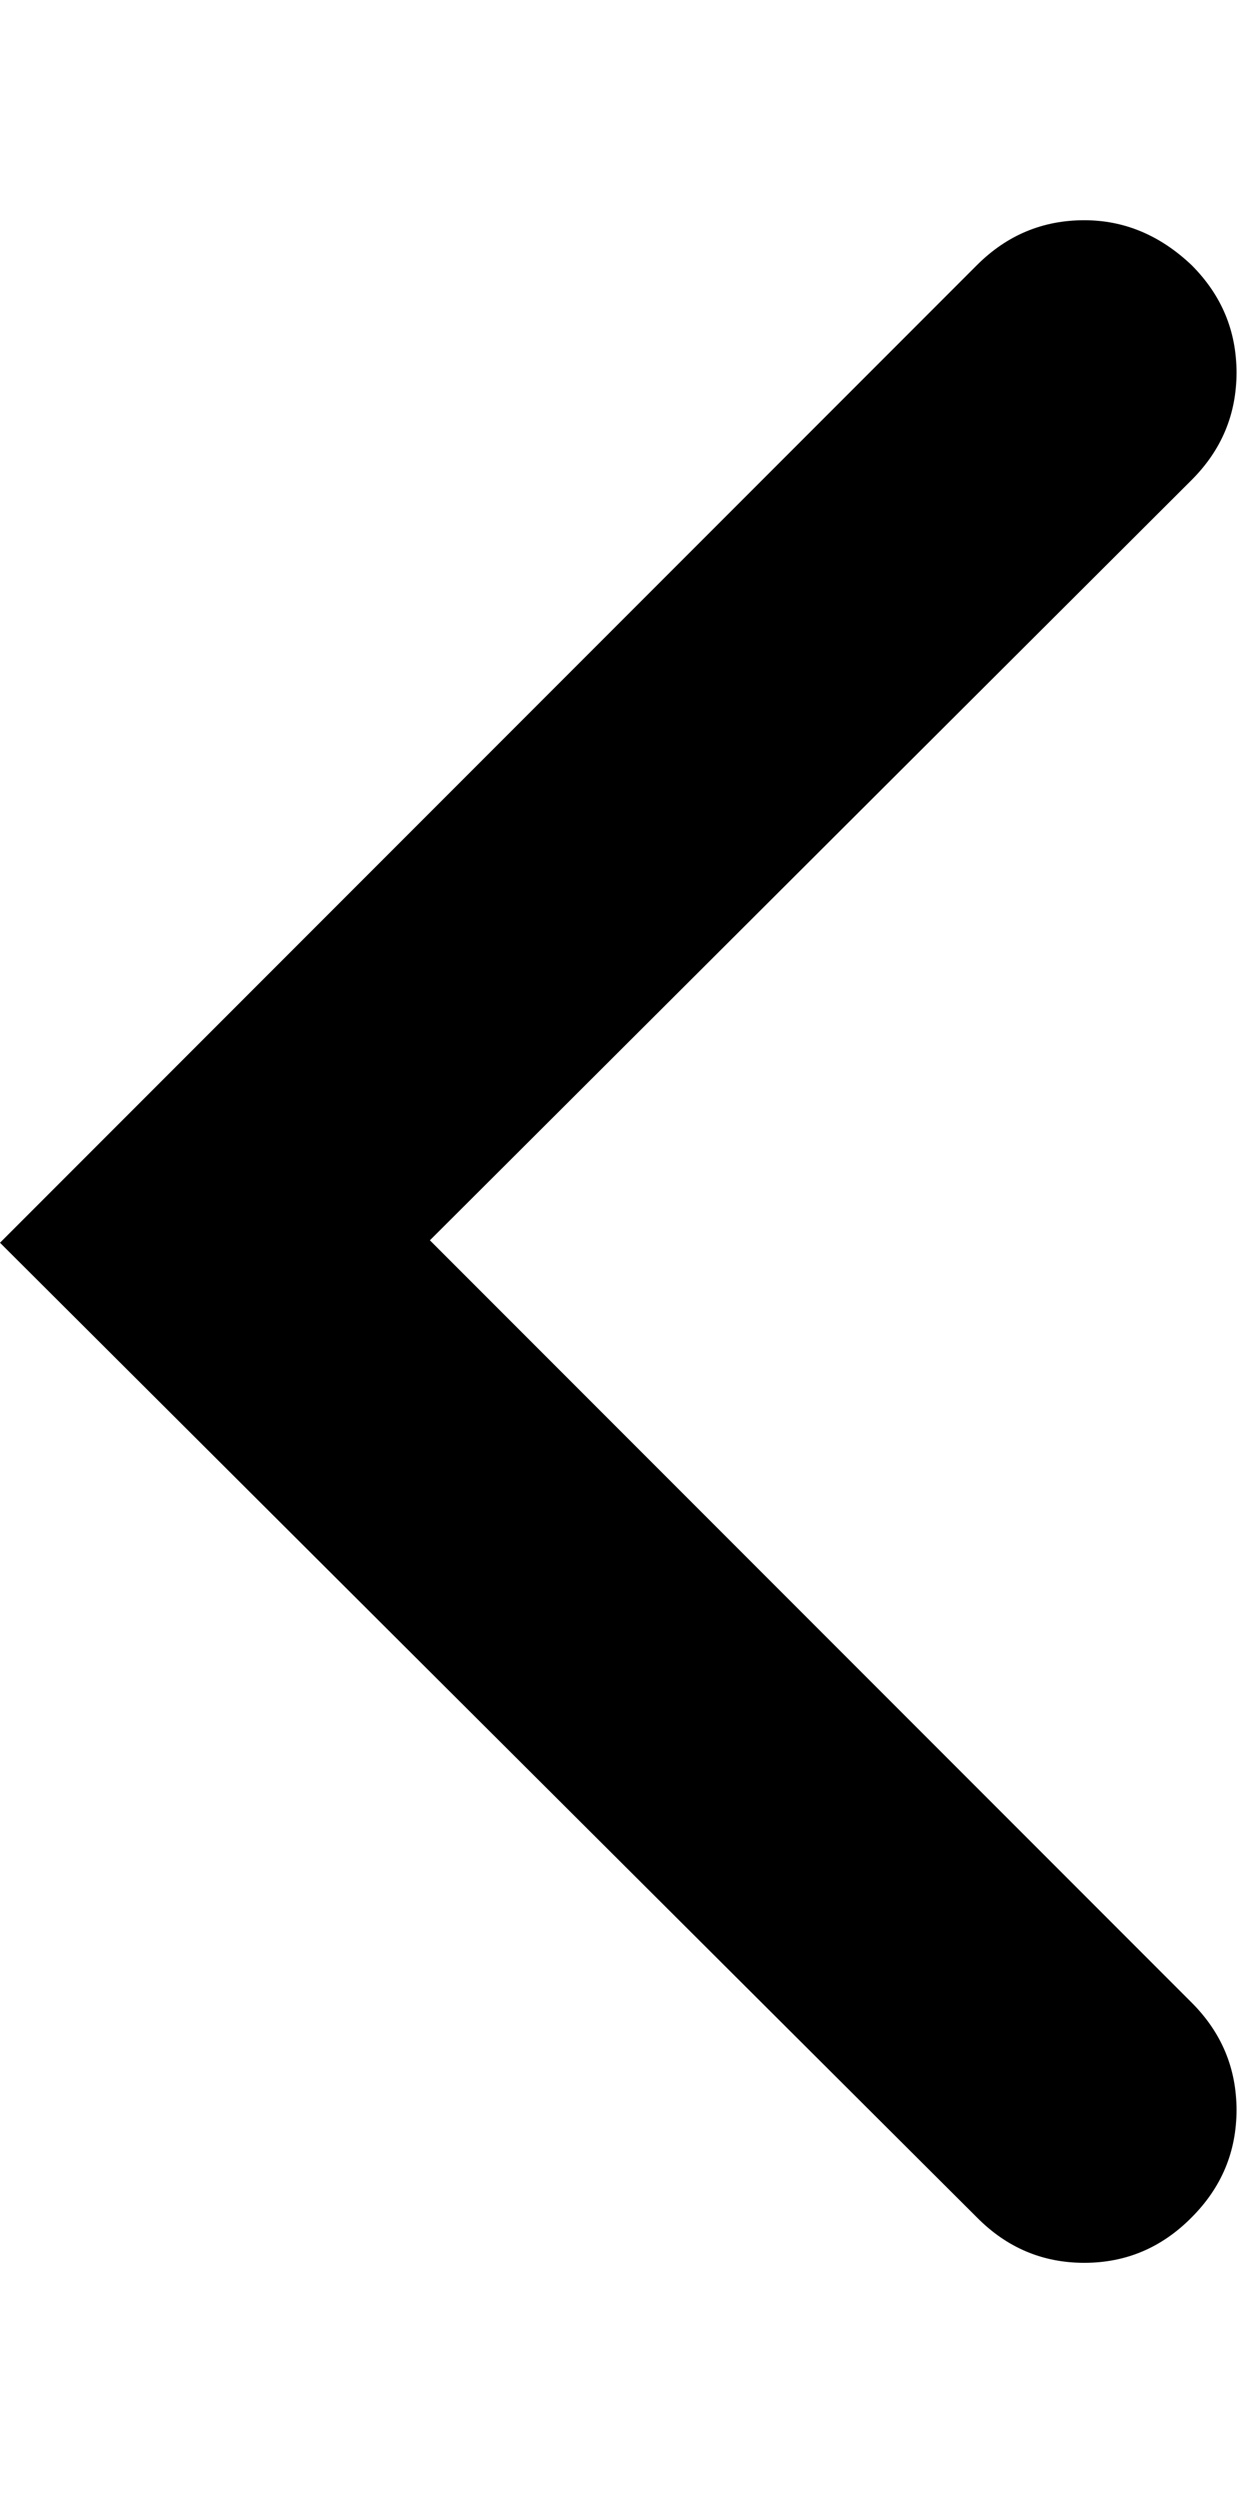 <svg height="512" width="253.5" xmlns="http://www.w3.org/2000/svg"><path d="m0 254.5l200.2-200.2q9.2-9.2 22-9.2 12.3 0 22 9.2 9.2 9.2 9.2 22t-9.2 22l-156.1 155.7 156.1 156.1q9.2 9.2 9.2 22t-9.2 22q-9.2 9.3-22 9.3t-22-9.3z" /></svg>